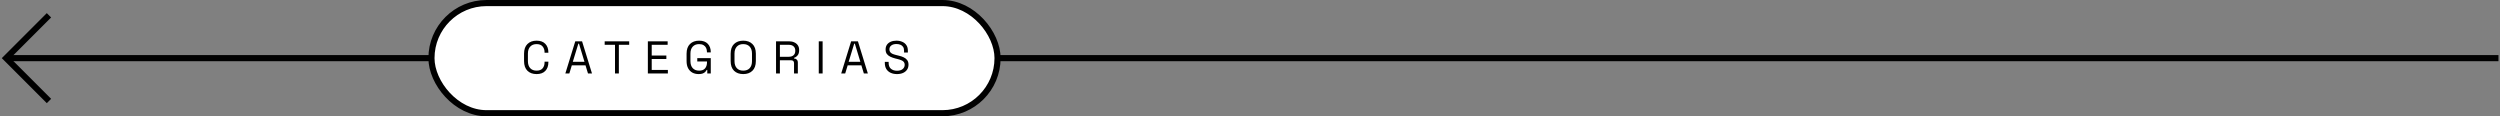 <svg width="817" height="38" viewBox="0 0 817 38" fill="none" xmlns="http://www.w3.org/2000/svg">
<rect x="0" y="0" width="817" height="38" fill="#808080" stroke="none"/>
<path d="M816.5 19H2" stroke="black" stroke-width="2"/>
<path d="M16 5L2 19L16 33" stroke="black" stroke-width="2"/>
<rect x="141" y="1" width="185" height="36" rx="18" fill="white" stroke="black" stroke-width="2"/>
<path d="M175.356 24.21C174.106 24.21 173.111 23.85 172.371 23.13C171.631 22.4 171.261 21.34 171.261 19.95V17.55C171.261 16.16 171.631 15.105 172.371 14.385C173.111 13.655 174.106 13.29 175.356 13.29C176.596 13.29 177.546 13.635 178.206 14.325C178.876 15.015 179.211 15.96 179.211 17.16V17.235H177.966V17.115C177.966 16.325 177.751 15.68 177.321 15.18C176.901 14.67 176.246 14.415 175.356 14.415C174.466 14.415 173.771 14.69 173.271 15.24C172.771 15.78 172.521 16.54 172.521 17.52V19.98C172.521 20.96 172.771 21.725 173.271 22.275C173.771 22.815 174.466 23.085 175.356 23.085C176.246 23.085 176.901 22.835 177.321 22.335C177.751 21.825 177.966 21.175 177.966 20.385V20.145H179.211V20.34C179.211 21.54 178.876 22.485 178.206 23.175C177.546 23.865 176.596 24.21 175.356 24.21ZM184.758 24L187.998 13.5H190.218L193.458 24H192.153L191.343 21.345H186.873L186.063 24H184.758ZM187.188 20.205H191.013L189.213 14.265H189.003L187.188 20.205ZM200.983 24V14.64H197.608V13.5H205.618V14.64H202.243V24H200.983ZM211.721 24V13.5H218.186V14.64H212.981V18.15H217.766V19.29H212.981V22.86H218.261V24H211.721ZM228.334 24.21C227.554 24.21 226.864 24.05 226.264 23.73C225.674 23.4 225.209 22.92 224.869 22.29C224.539 21.66 224.374 20.88 224.374 19.95V17.55C224.374 16.16 224.744 15.105 225.484 14.385C226.224 13.655 227.219 13.29 228.469 13.29C229.709 13.29 230.654 13.63 231.304 14.31C231.954 14.99 232.279 15.9 232.279 17.04V17.115H231.034V17.01C231.034 16.51 230.944 16.065 230.764 15.675C230.584 15.285 230.304 14.98 229.924 14.76C229.544 14.53 229.059 14.415 228.469 14.415C227.579 14.415 226.884 14.69 226.384 15.24C225.884 15.78 225.634 16.54 225.634 17.52V19.98C225.634 20.96 225.884 21.725 226.384 22.275C226.884 22.815 227.584 23.085 228.484 23.085C229.364 23.085 230.009 22.835 230.419 22.335C230.839 21.835 231.049 21.17 231.049 20.34V20.085H227.869V19.005H232.279V24H231.139V22.86H230.929C230.819 23.08 230.664 23.295 230.464 23.505C230.264 23.715 229.994 23.885 229.654 24.015C229.314 24.145 228.874 24.21 228.334 24.21ZM242.886 24.21C241.636 24.21 240.636 23.85 239.886 23.13C239.146 22.4 238.776 21.34 238.776 19.95V17.55C238.776 16.16 239.146 15.105 239.886 14.385C240.636 13.655 241.636 13.29 242.886 13.29C244.146 13.29 245.146 13.655 245.886 14.385C246.636 15.105 247.011 16.16 247.011 17.55V19.95C247.011 21.34 246.636 22.4 245.886 23.13C245.146 23.85 244.146 24.21 242.886 24.21ZM242.886 23.085C243.796 23.085 244.501 22.815 245.001 22.275C245.501 21.725 245.751 20.965 245.751 19.995V17.505C245.751 16.535 245.501 15.78 245.001 15.24C244.501 14.69 243.796 14.415 242.886 14.415C241.986 14.415 241.286 14.69 240.786 15.24C240.286 15.78 240.036 16.535 240.036 17.505V19.995C240.036 20.965 240.286 21.725 240.786 22.275C241.286 22.815 241.986 23.085 242.886 23.085ZM253.61 24V13.5H257.855C258.505 13.5 259.075 13.615 259.565 13.845C260.065 14.065 260.455 14.385 260.735 14.805C261.015 15.215 261.155 15.71 261.155 16.29V16.455C261.155 17.145 260.99 17.69 260.66 18.09C260.33 18.49 259.94 18.76 259.49 18.9V19.11C259.85 19.12 260.145 19.24 260.375 19.47C260.615 19.69 260.735 20.025 260.735 20.475V24H259.49V20.625C259.49 20.325 259.405 20.095 259.235 19.935C259.075 19.775 258.83 19.695 258.5 19.695H254.87V24H253.61ZM254.87 18.555H257.735C258.425 18.555 258.955 18.39 259.325 18.06C259.705 17.72 259.895 17.25 259.895 16.65V16.545C259.895 15.945 259.71 15.48 259.34 15.15C258.97 14.81 258.435 14.64 257.735 14.64H254.87V18.555ZM267.573 24V13.5H268.833V24H267.573ZM274.91 24L278.15 13.5H280.37L283.61 24H282.305L281.495 21.345H277.025L276.215 24H274.91ZM277.34 20.205H281.165L279.365 14.265H279.155L277.34 20.205ZM293.134 24.21C292.374 24.21 291.694 24.075 291.094 23.805C290.494 23.535 290.019 23.13 289.669 22.59C289.329 22.04 289.159 21.355 289.159 20.535V20.22H290.404V20.535C290.404 21.405 290.659 22.055 291.169 22.485C291.679 22.905 292.334 23.115 293.134 23.115C293.954 23.115 294.579 22.93 295.009 22.56C295.439 22.19 295.654 21.725 295.654 21.165C295.654 20.775 295.554 20.465 295.354 20.235C295.164 20.005 294.894 19.82 294.544 19.68C294.194 19.53 293.784 19.4 293.314 19.29L292.534 19.095C291.924 18.935 291.384 18.74 290.914 18.51C290.444 18.28 290.074 17.98 289.804 17.61C289.544 17.23 289.414 16.745 289.414 16.155C289.414 15.565 289.559 15.055 289.849 14.625C290.149 14.195 290.564 13.865 291.094 13.635C291.634 13.405 292.254 13.29 292.954 13.29C293.664 13.29 294.299 13.415 294.859 13.665C295.429 13.905 295.874 14.265 296.194 14.745C296.524 15.215 296.689 15.81 296.689 16.53V17.16H295.444V16.53C295.444 16.02 295.334 15.61 295.114 15.3C294.904 14.99 294.609 14.76 294.229 14.61C293.859 14.46 293.434 14.385 292.954 14.385C292.264 14.385 291.709 14.54 291.289 14.85C290.869 15.15 290.659 15.58 290.659 16.14C290.659 16.51 290.749 16.81 290.929 17.04C291.109 17.27 291.364 17.46 291.694 17.61C292.024 17.75 292.419 17.875 292.879 17.985L293.659 18.18C294.269 18.31 294.814 18.49 295.294 18.72C295.784 18.94 296.174 19.245 296.464 19.635C296.754 20.015 296.899 20.515 296.899 21.135C296.899 21.755 296.744 22.295 296.434 22.755C296.124 23.215 295.684 23.575 295.114 23.835C294.554 24.085 293.894 24.21 293.134 24.21Z" fill="black"/>
</svg>
